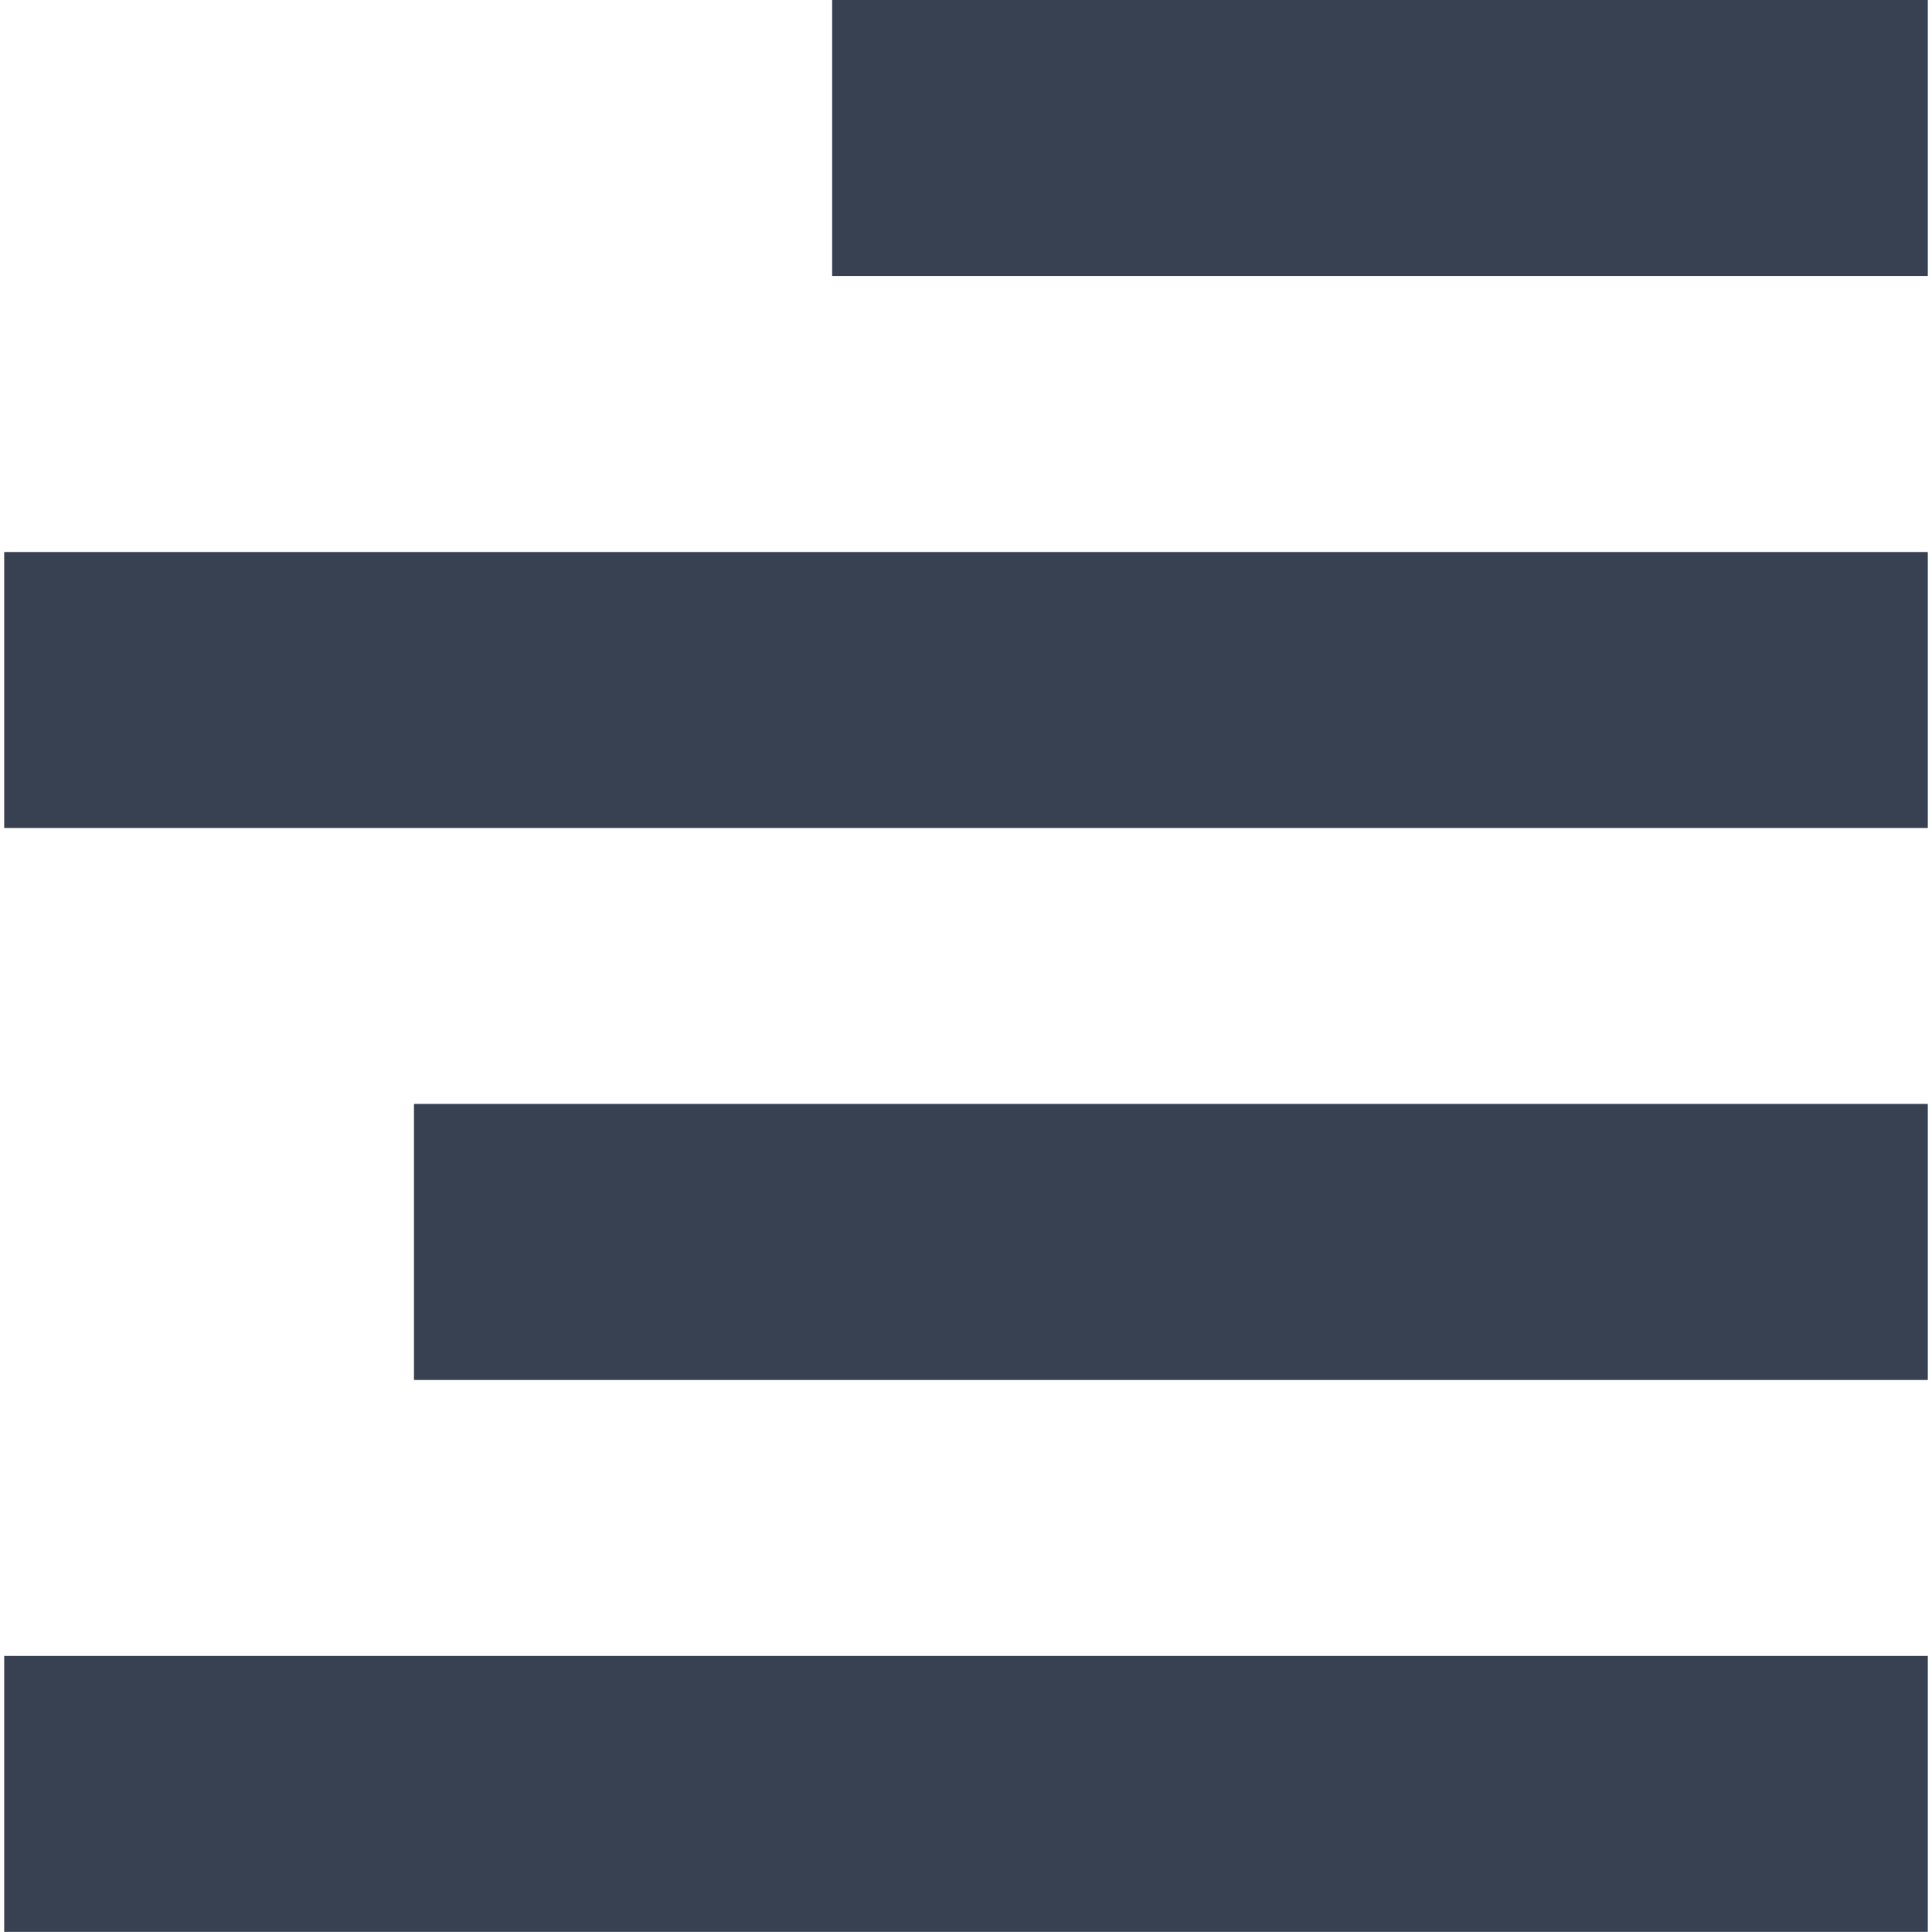 <svg width="18" height="18" viewBox="0 0 18 18" fill="none" xmlns="http://www.w3.org/2000/svg">
<g clip-path="url(#clip0_678_11164)">
<path d="M0.039 15.428H17.961V17.999H0.039V15.428Z" fill="#374151"/>
<path d="M3.857 10.285H17.961V12.857H3.857V10.285Z" fill="#374151"/>
<path d="M0.039 5.143H17.961V7.714H0.039V5.143Z" fill="#374151"/>
<path d="M7.753 0H17.961V2.571H7.753V0Z" fill="#374151"/>
</g>
<defs>
<clipPath id="clip0_678_11164">
<rect width="18" height="18" fill="white" transform="matrix(-1 0 0 1 18 0)"/>
</clipPath>
</defs>
</svg>
